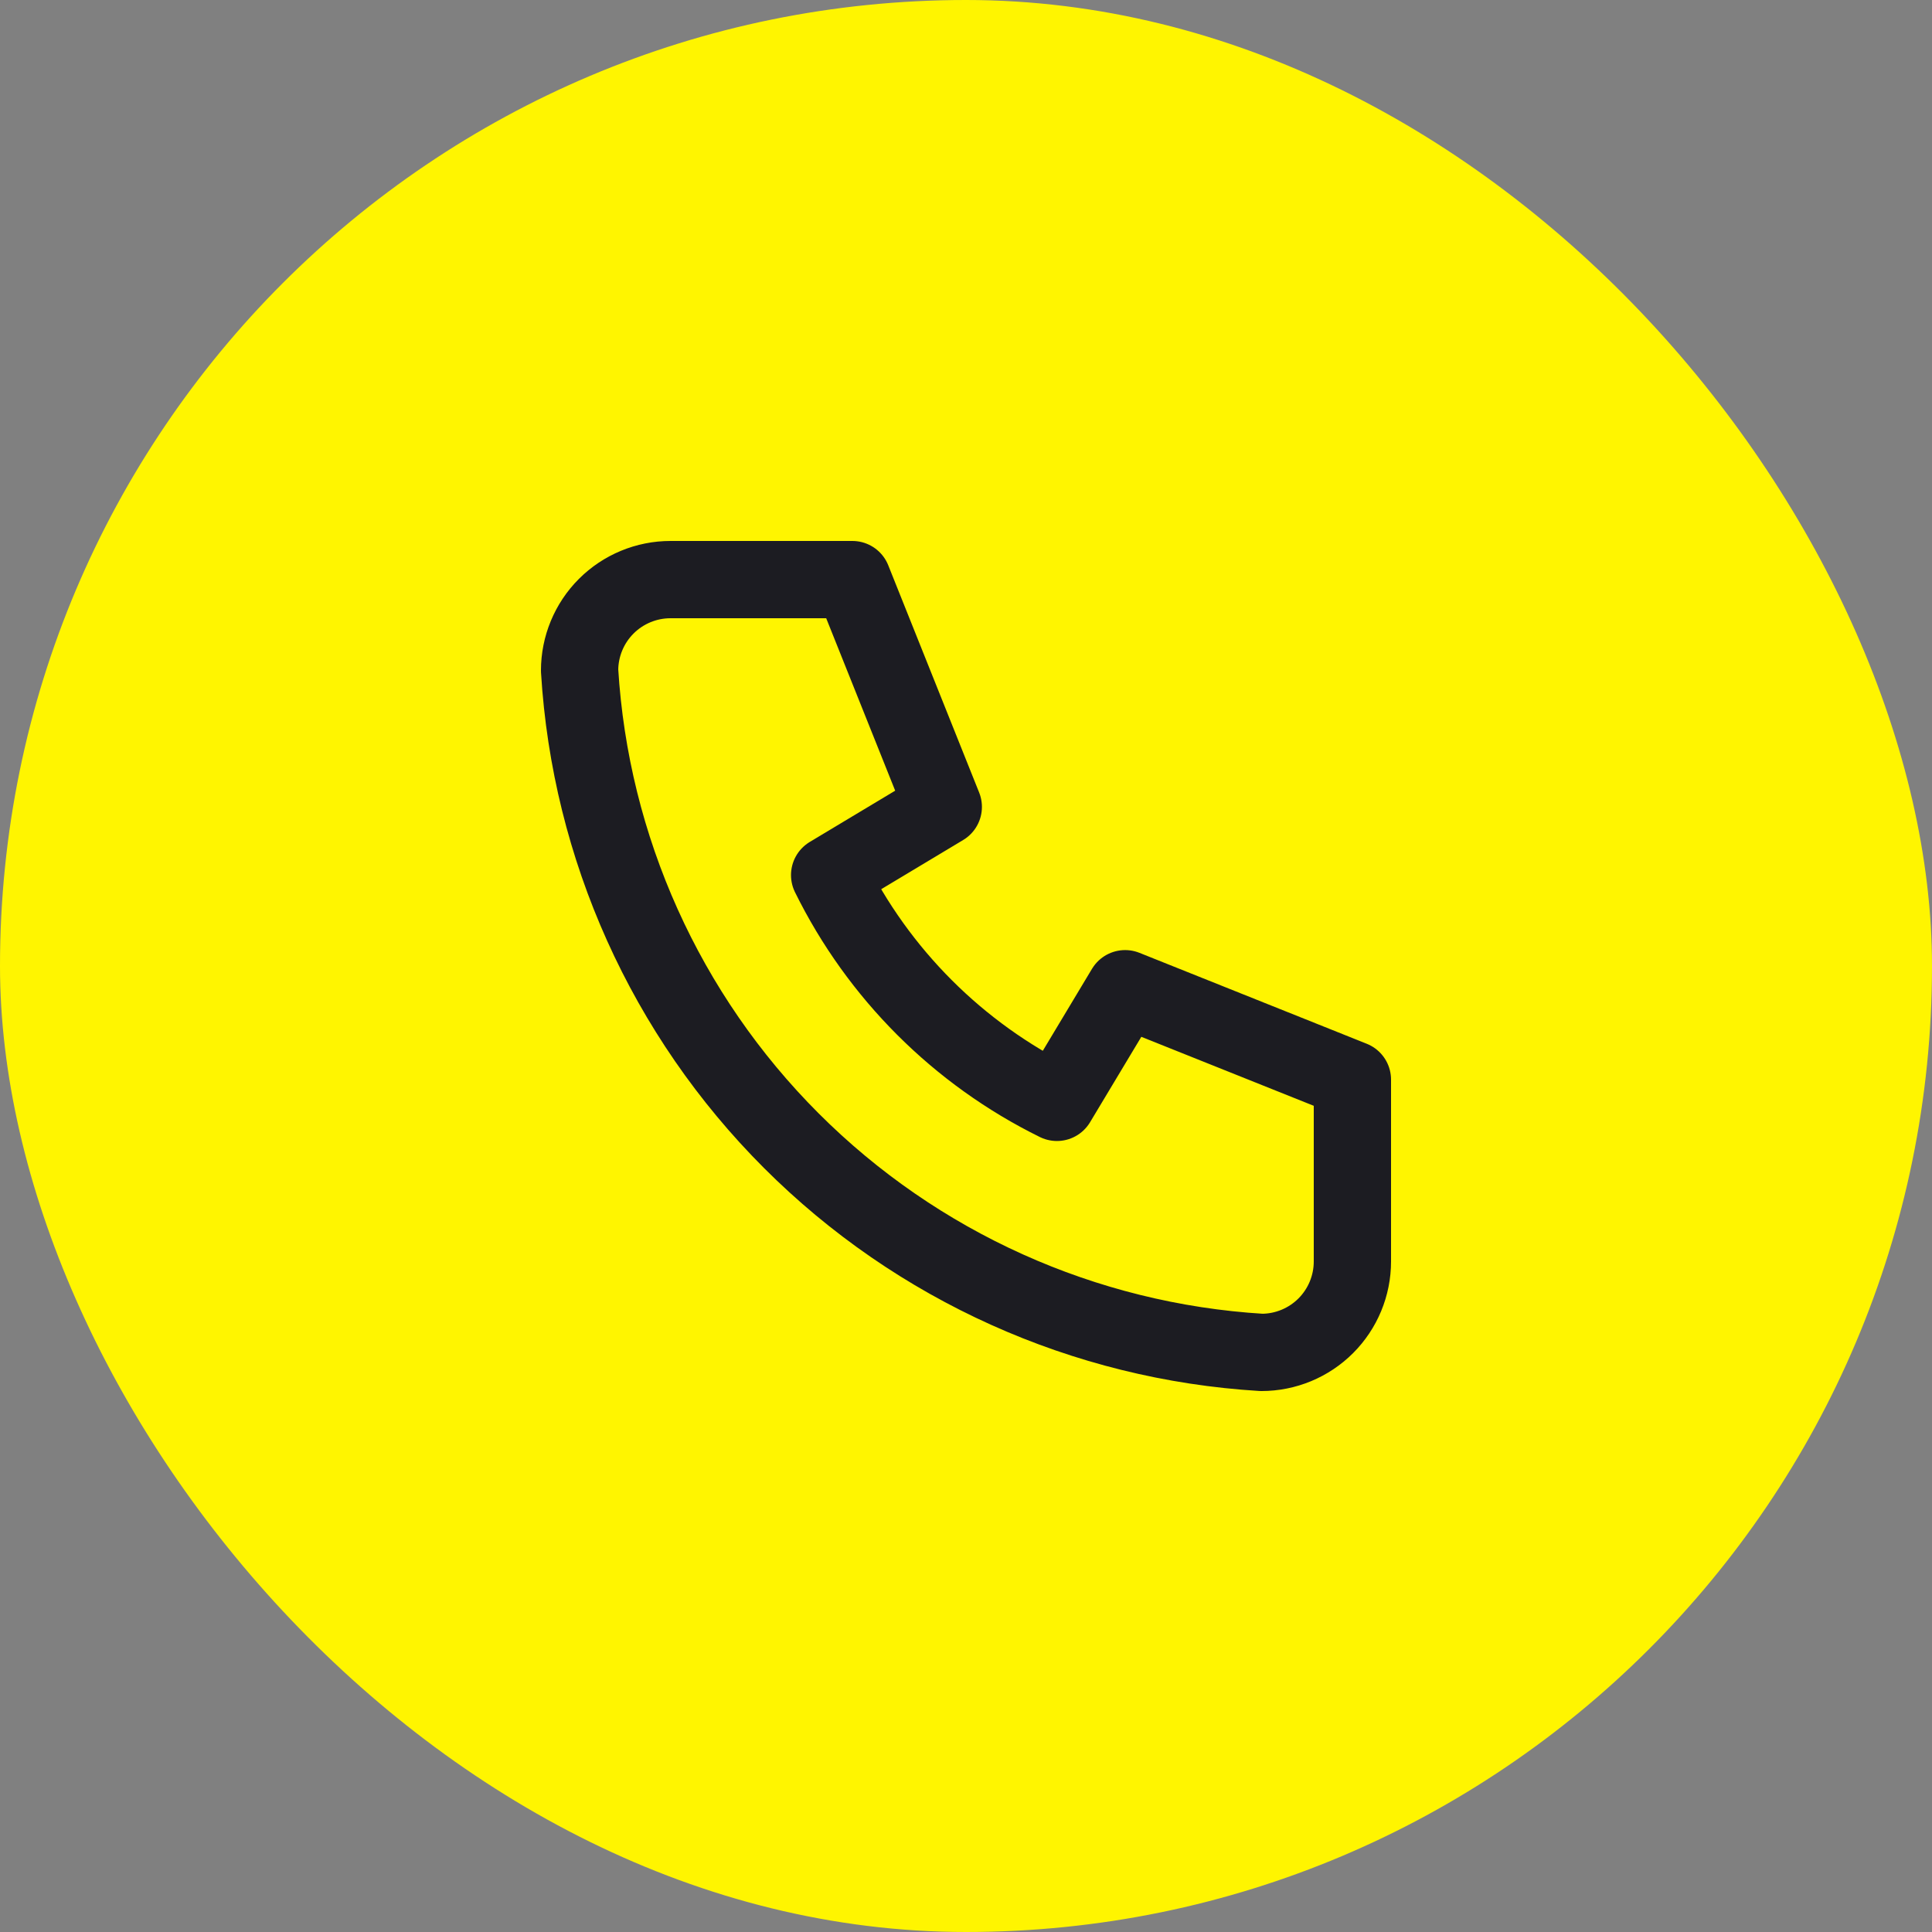 <svg width="50" height="50" viewBox="0 0 50 50" fill="none" xmlns="http://www.w3.org/2000/svg">
<rect x="0" y="0" width="50" height="50" fill="#808080" stroke="none"/>
<rect width="50" height="50" rx="25" fill="#FFF500"/>
<path d="M17.353 15H22.059L24.412 20.882L21.471 22.647C22.73 25.202 24.798 27.27 27.353 28.529L29.118 25.588L35 27.941V32.647C35 33.271 34.752 33.87 34.311 34.311C33.87 34.752 33.271 35 32.647 35C28.058 34.721 23.73 32.772 20.479 29.521C17.228 26.27 15.279 21.942 15 17.353C15 16.729 15.248 16.13 15.689 15.689C16.13 15.248 16.729 15 17.353 15Z" stroke="#1C1C22" stroke-width="2" stroke-linecap="round" stroke-linejoin="round"/>
</svg>
